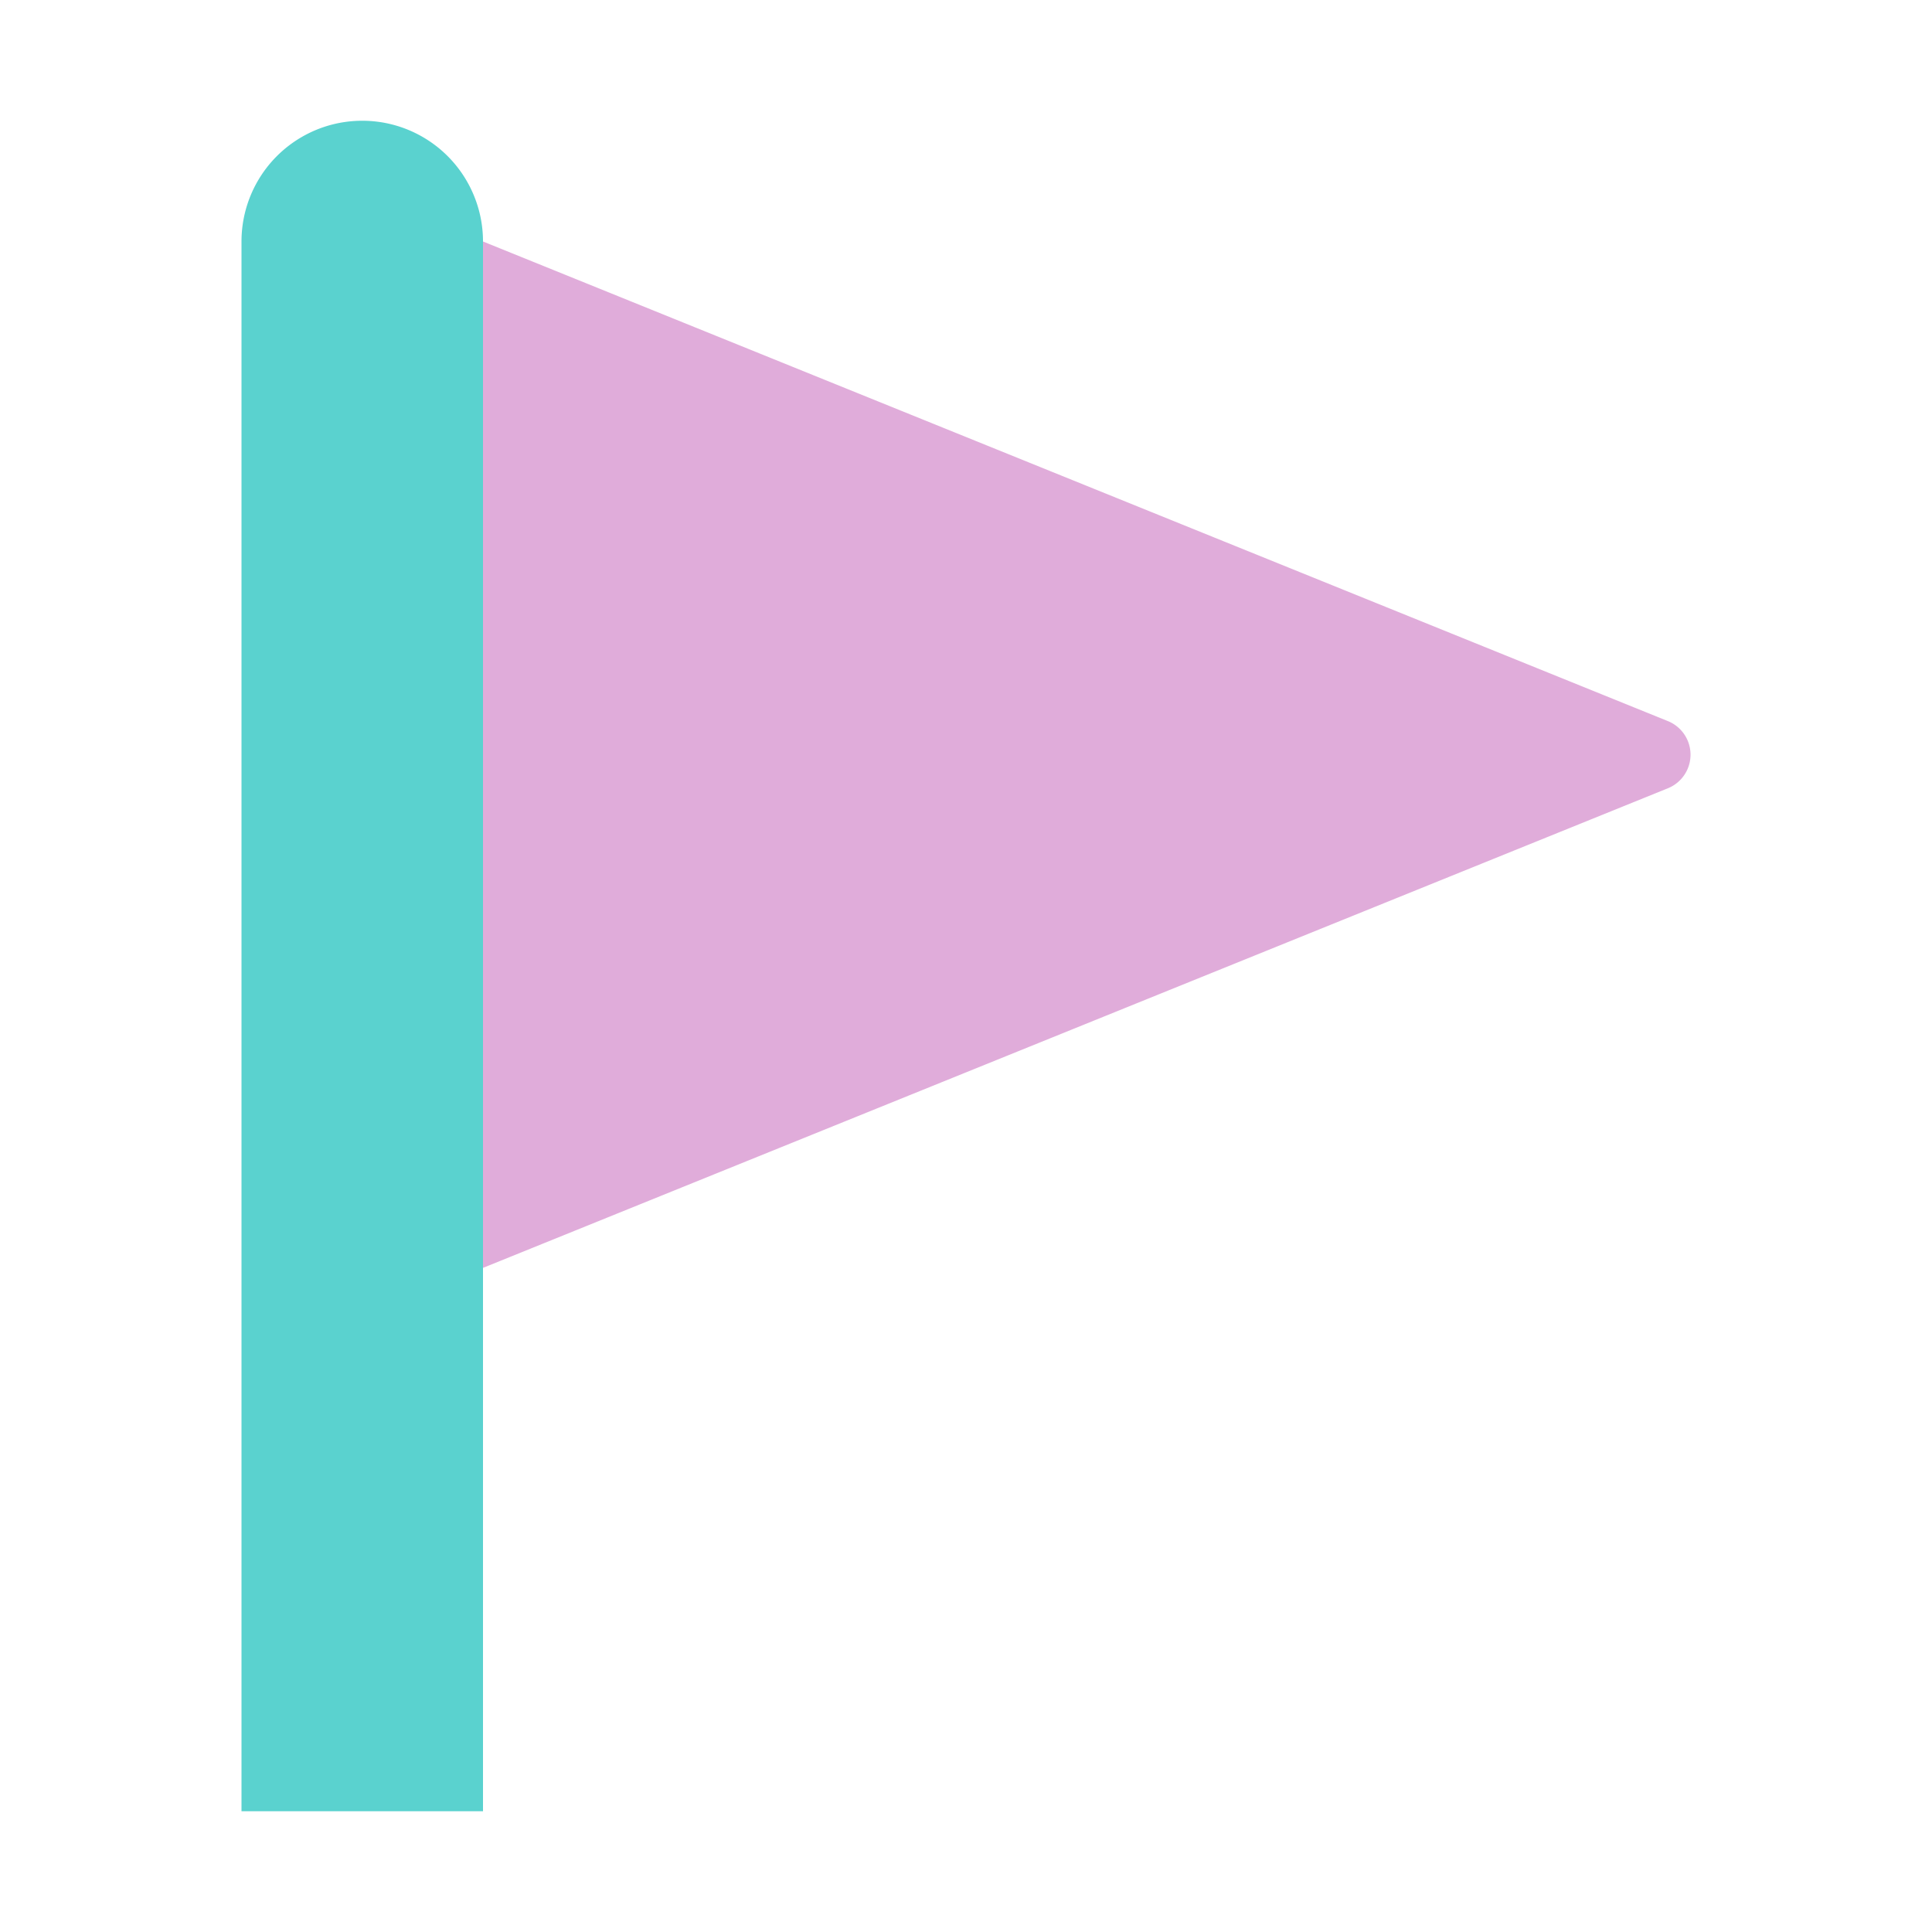 <svg xmlns="http://www.w3.org/2000/svg" width="1em" height="1em" viewBox="0 0 32 32"><g fill="none"><path fill="#e0acda" d="M27.626 11.944L8 4H7v17h1l19.626-7.944a.6.6 0 0 0 0-1.112"/><path fill="#5ad2cf" d="M4 4a2 2 0 1 1 4 0v26H4z"/></g></svg>
